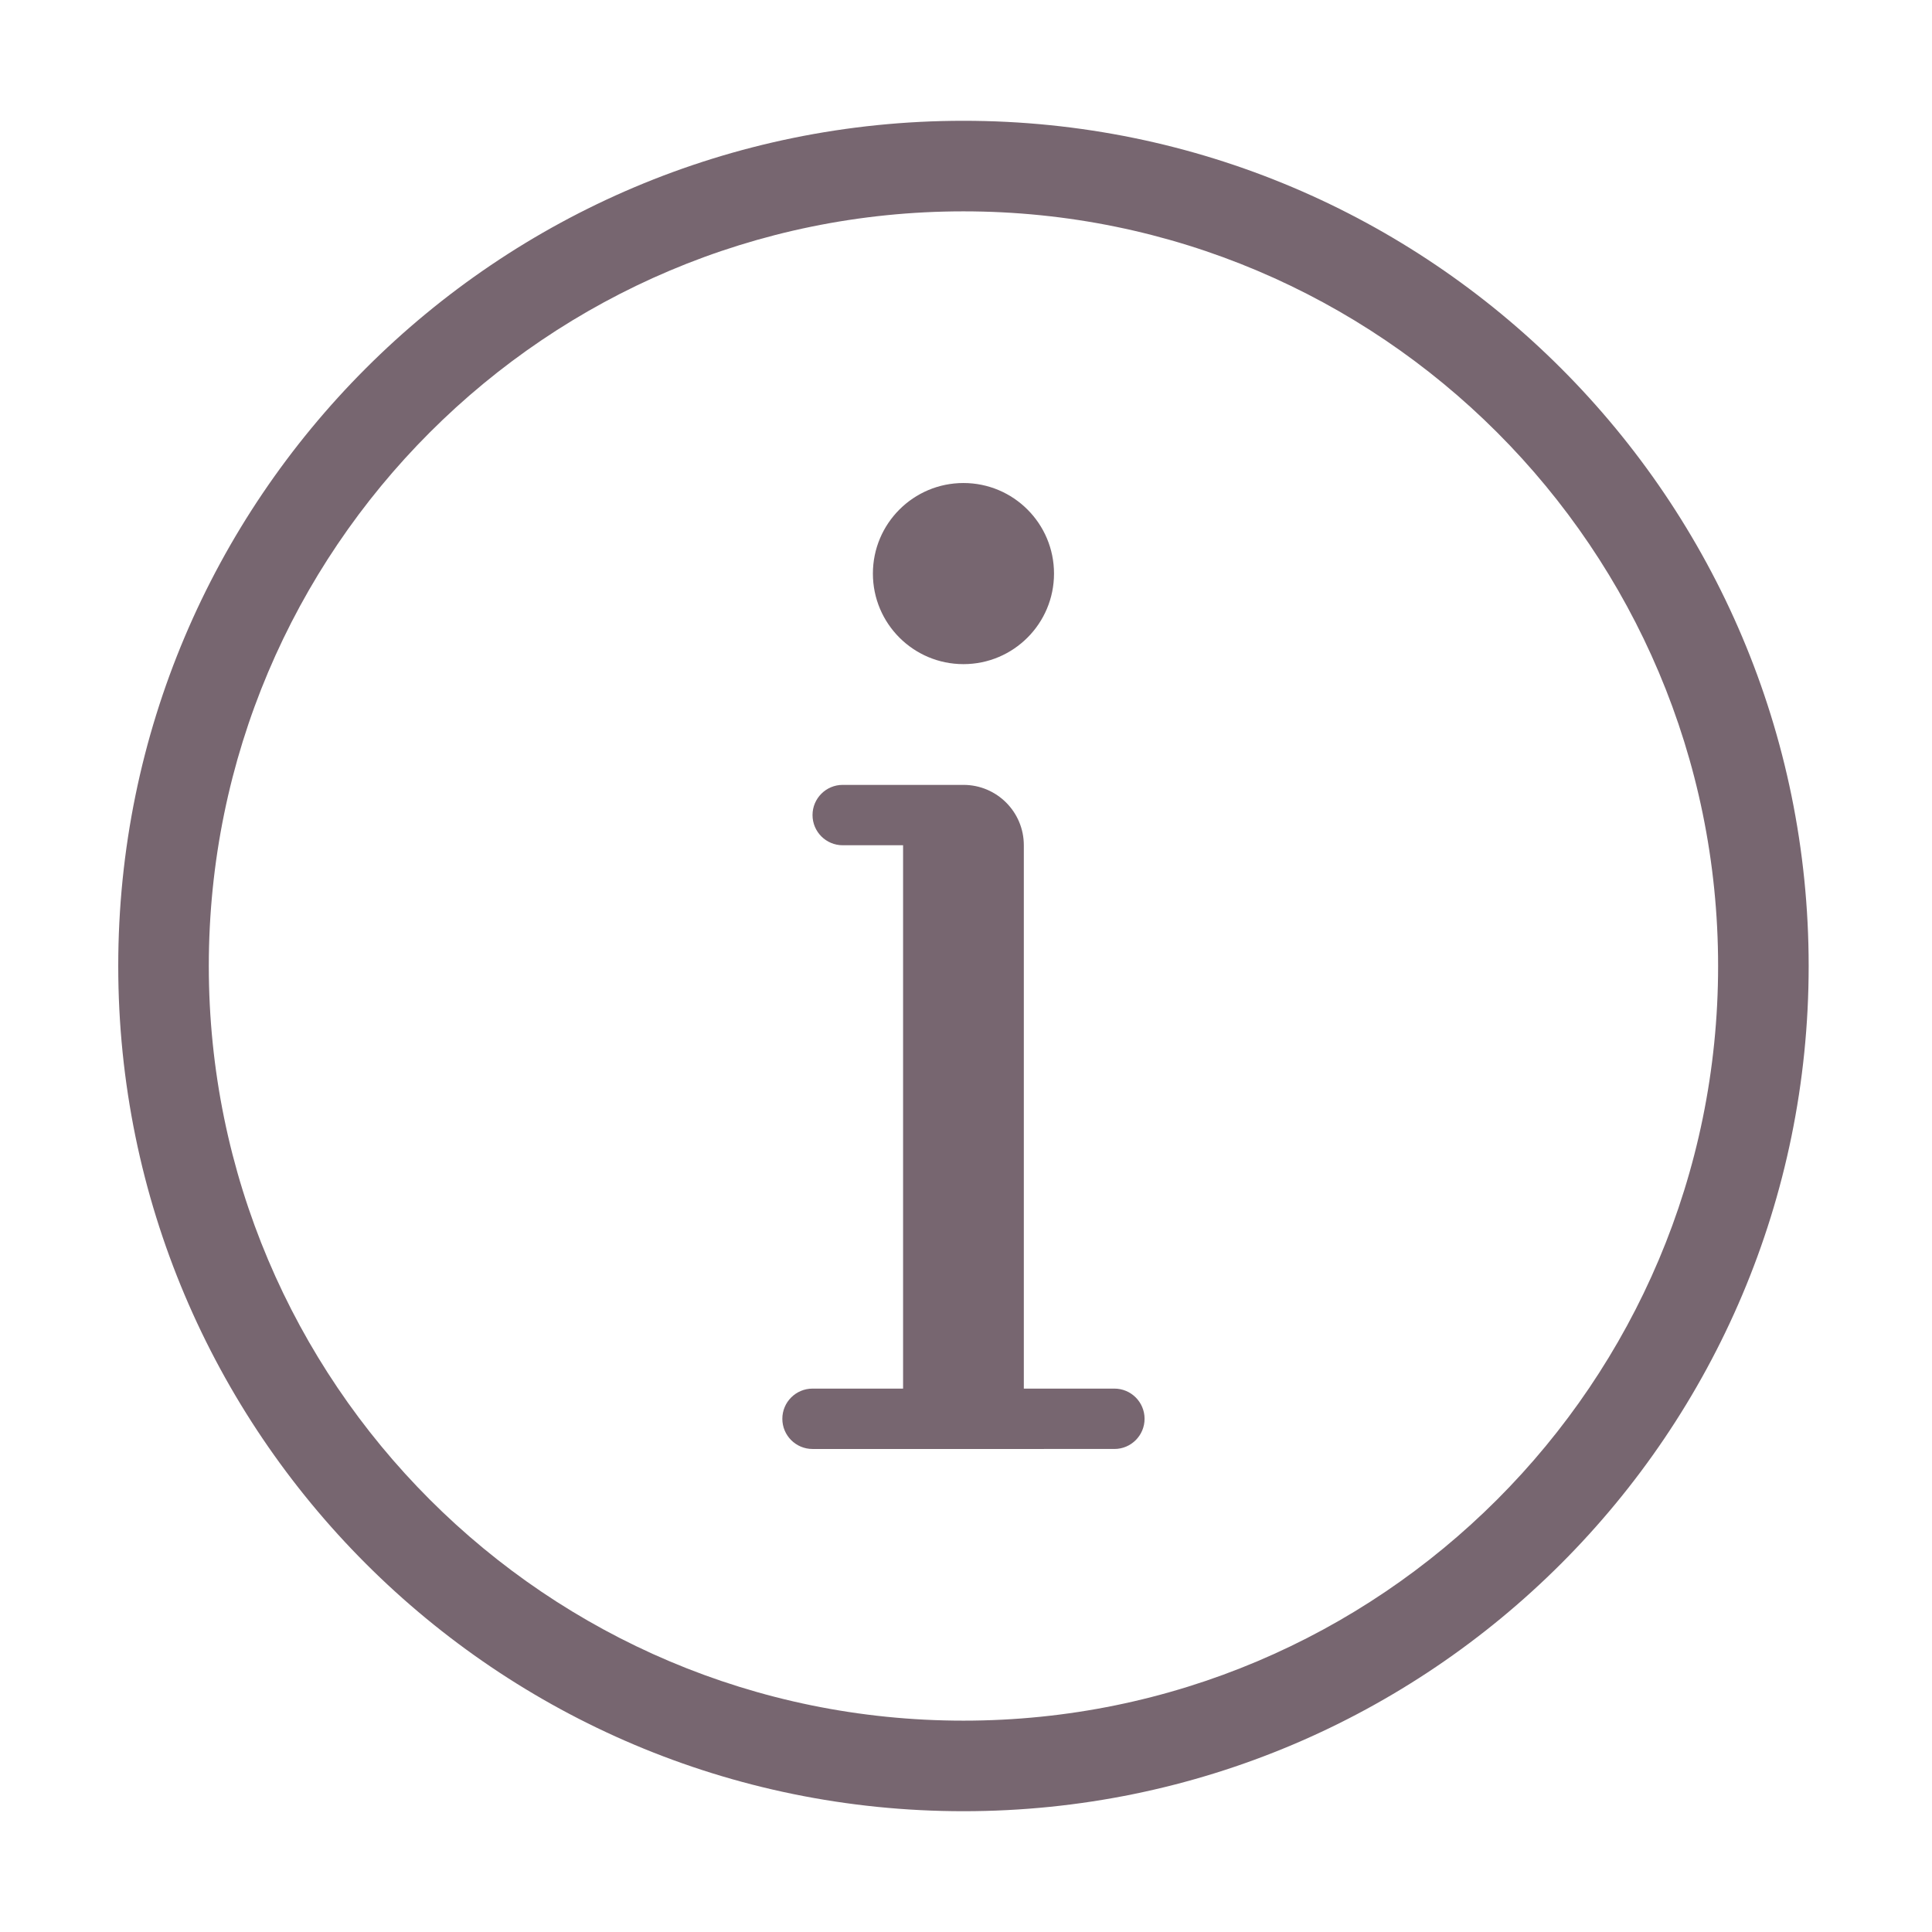 <?xml version="1.0" standalone="no"?><!DOCTYPE svg PUBLIC "-//W3C//DTD SVG 1.1//EN" "http://www.w3.org/Graphics/SVG/1.1/DTD/svg11.dtd"><svg class="icon" width="200px" height="200.00px" viewBox="0 0 1024 1024" version="1.1" xmlns="http://www.w3.org/2000/svg"><path fill="#7766709|-1,7766710|-1,7766711|-1,7766712|-1,7766713|-1,7766714|-1,7766715|-1,7766716|-1,7766717|-1,7766718|-1,7766719|-1,7766720|-1,7766721|-1,7766722|-1,7766723|-1,7766724|-1,7766725|-1,7766726|-1,7766727|-1,7766728|-1" d="M510.651 352.007c-26.509 0-47.998-21.489-47.998-47.998s21.489-47.998 47.998-47.998 47.997 21.489 47.997 47.998-21.489 47.998-47.997 47.998z m-31.999 63.998h31.999c17.672 0 31.999 14.326 31.999 31.999v287.986h47.998c8.836 0 15.999 7.163 15.999 15.999s-7.163 15.999-15.999 15.999H430.655c-8.836 0-15.999-7.163-15.999-15.999s7.163-15.999 15.999-15.999h47.998V448.002h-31.999c-8.836 0-15.999-7.163-15.999-15.999s7.163-15.999 15.999-15.999h31.998z m31.999 495.976c220.909 0 399.981-179.071 399.981-399.981S731.561 112.019 510.651 112.019 110.671 291.091 110.671 512s179.071 399.981 399.981 399.981zM62.672 512c0-247.407 200.572-447.979 447.979-447.979s447.979 200.572 447.979 447.979-200.573 447.978-447.979 447.978S62.672 759.406 62.672 512z" /></svg>